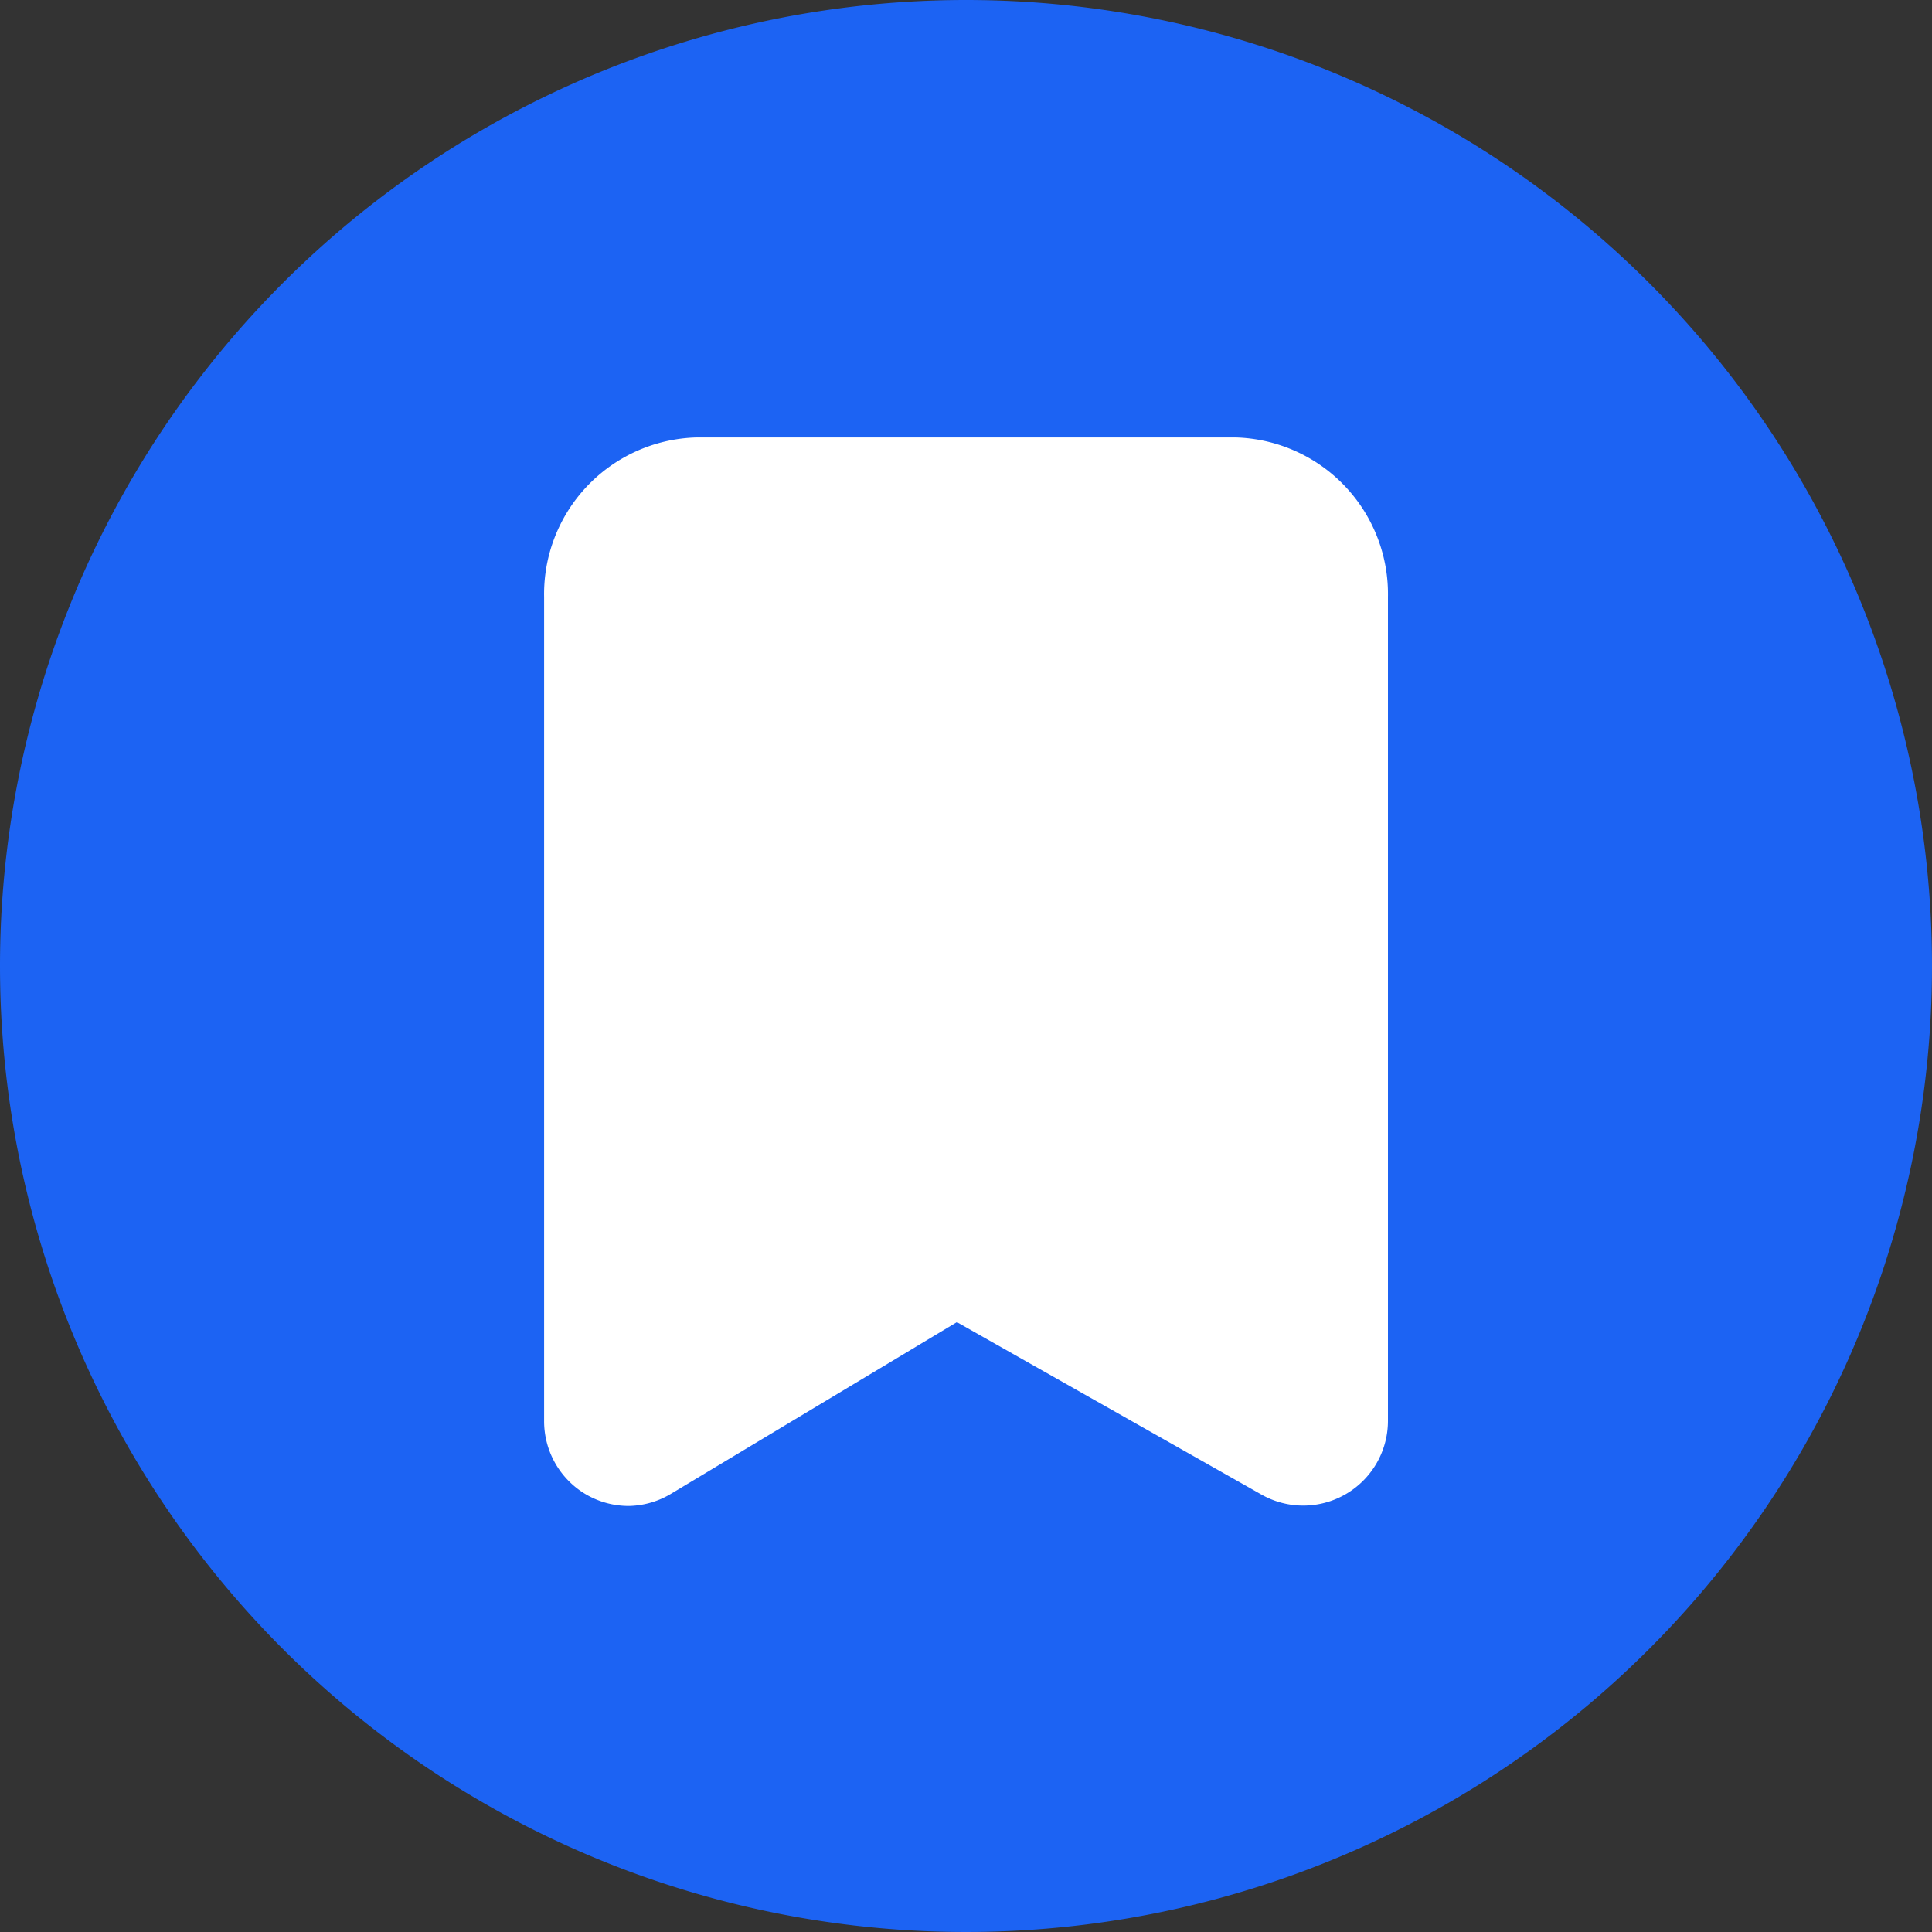 <svg xmlns="http://www.w3.org/2000/svg" width="33.86" height="33.86" viewBox="0 0 33.86 33.86">
    <rect x="0" y="0" width="33.86" height="33.86" fill="#333333" stroke="none"/>
    <path fill="#1c63f3" d="M16.93 0A16.93 16.93 0 1 1 0 16.93 16.93 16.93 0 0 1 16.93 0z"/>
    <path fill="#fff" stroke="#fff" d="M-6.015 3.026A.985.985 0 0 1-6.5 2.9a.987.987 0 0 1-.5-.859v-14.448A2.245 2.245 0 0 1-4.833-14.7h9.455a2.245 2.245 0 0 1 2.167 2.295V2.041a.985.985 0 0 1-1.477.847L-.273-.274l-5.25 3.152a.989.989 0 0 1-.492.148z" transform="translate(17.036 22.867)"/>
</svg>
